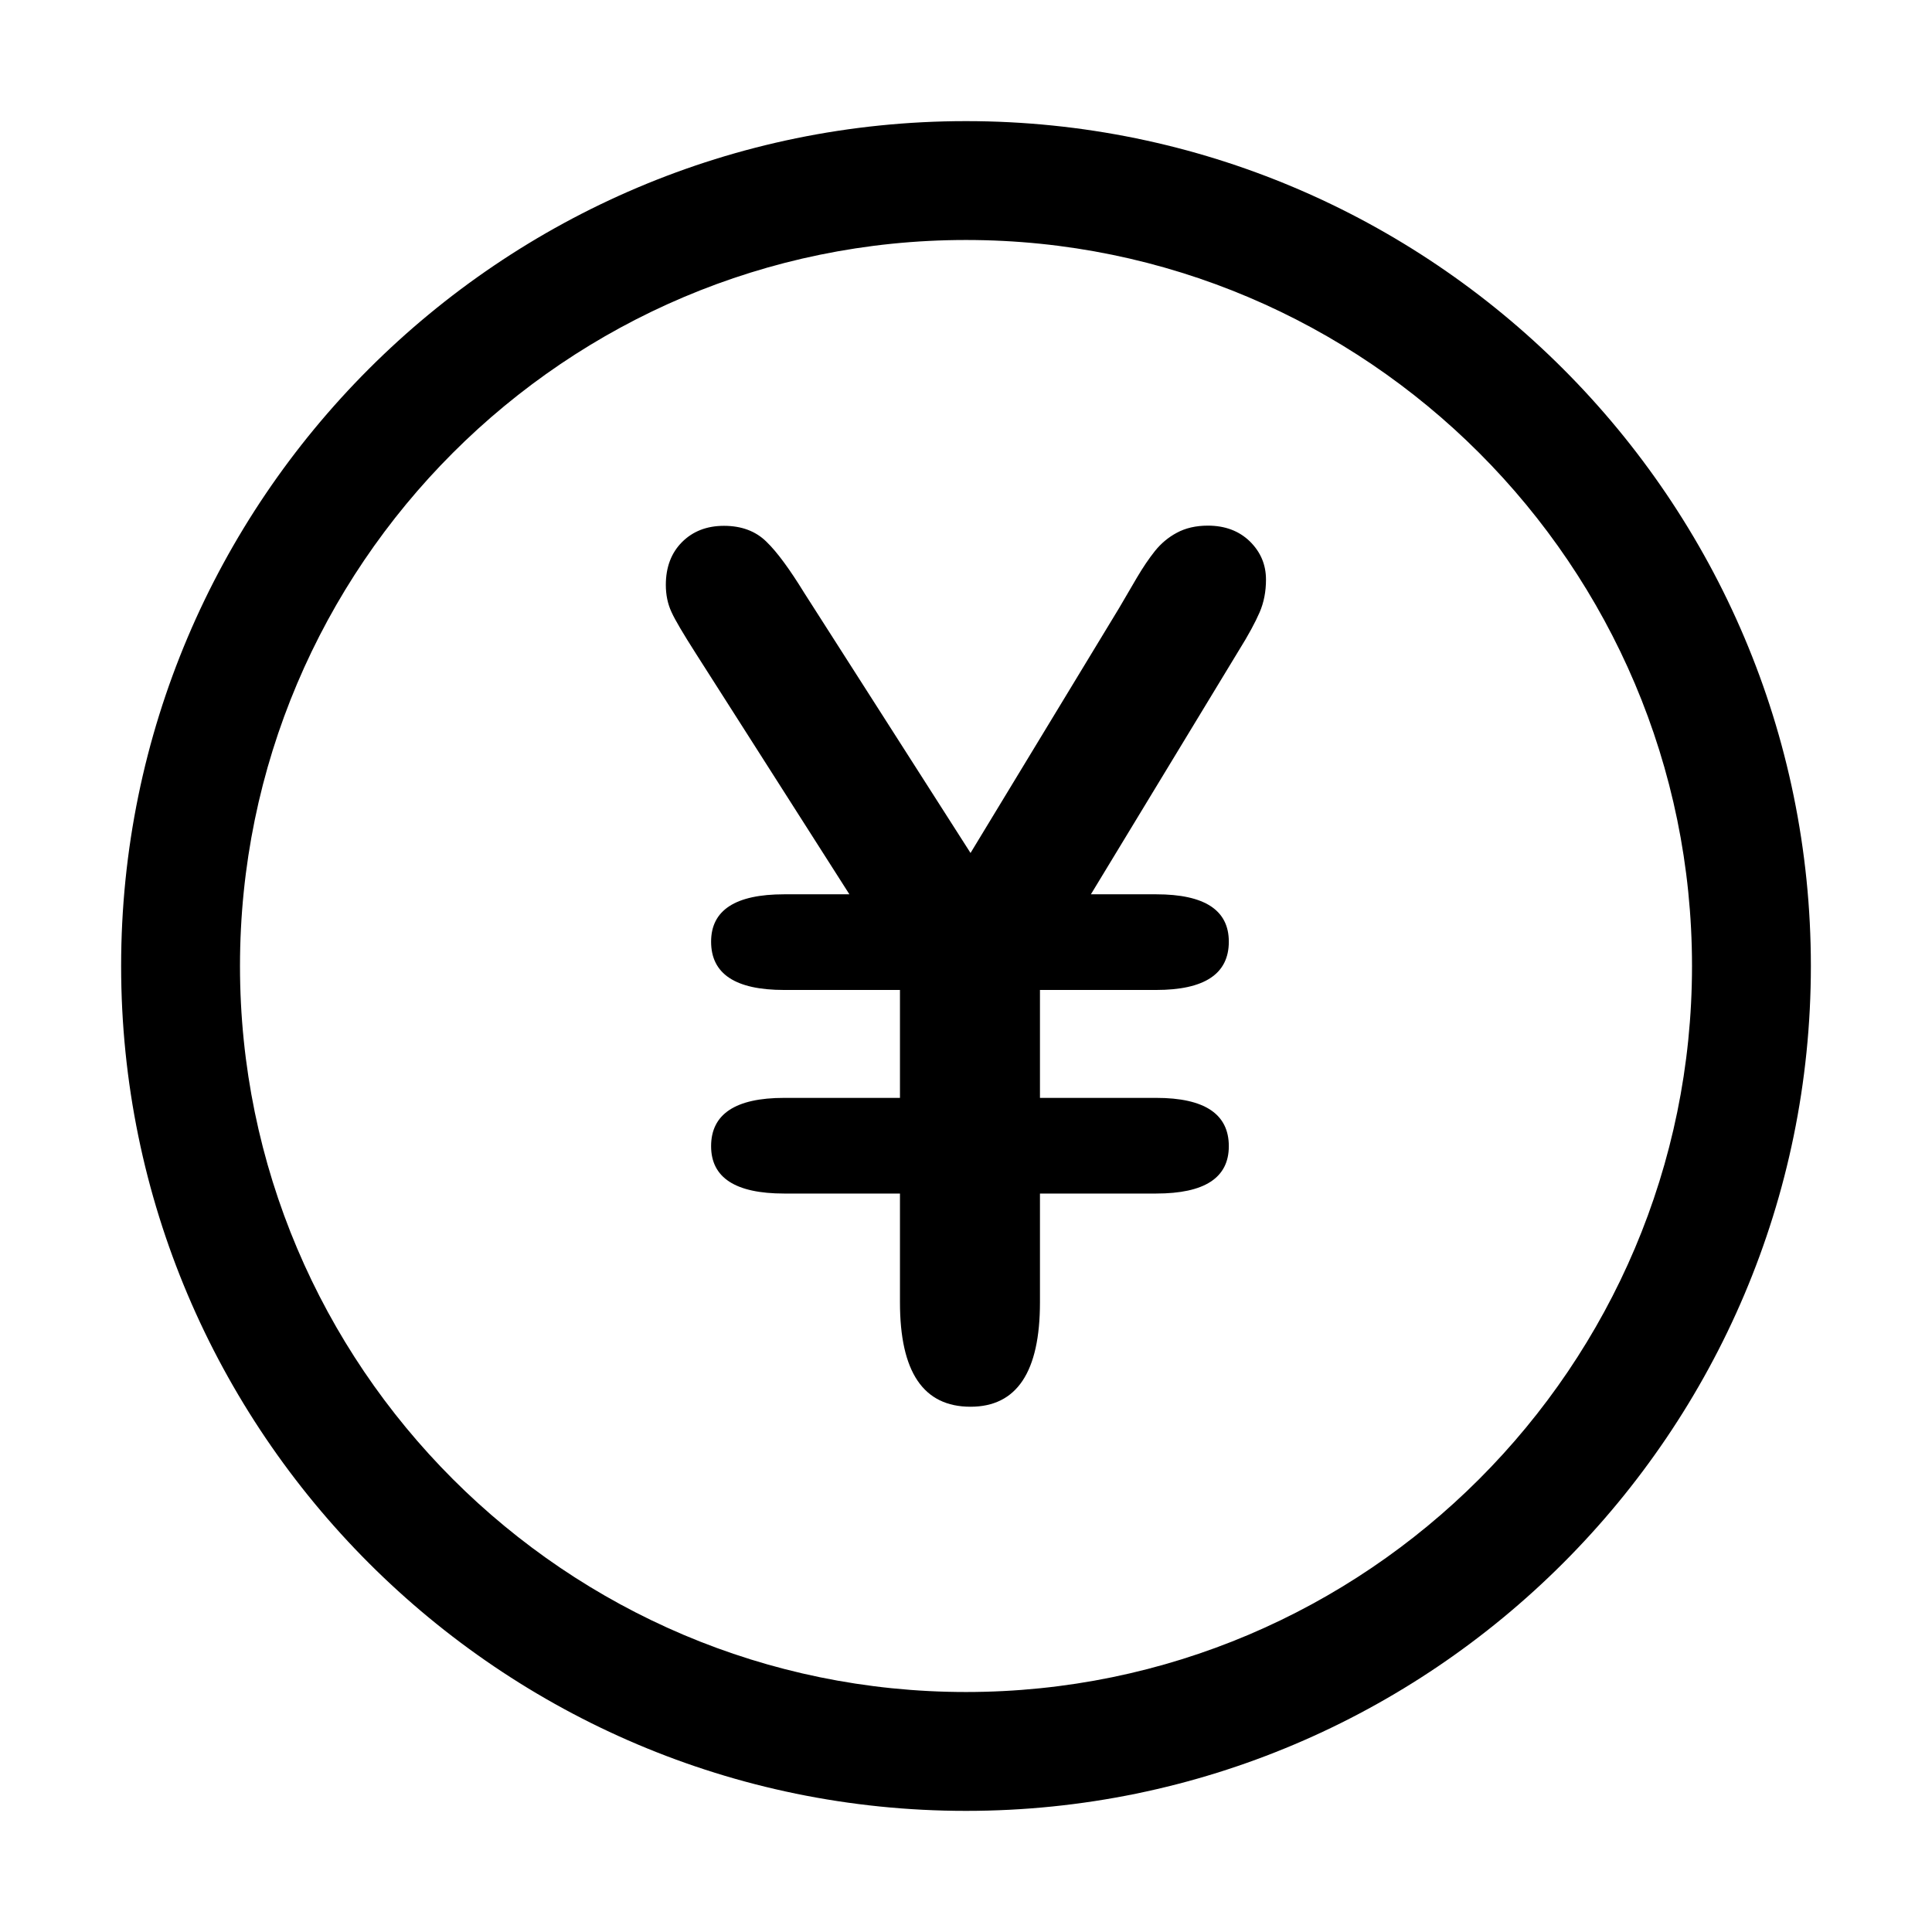 <?xml version="1.0" standalone="no"?><!DOCTYPE svg PUBLIC "-//W3C//DTD SVG 1.1//EN" "http://www.w3.org/Graphics/SVG/1.1/DTD/svg11.dtd"><svg t="1652263169001" class="icon" viewBox="0 0 1024 1024" version="1.1" xmlns="http://www.w3.org/2000/svg" p-id="3890" width="128" height="128" xmlns:xlink="http://www.w3.org/1999/xlink"><defs><style type="text/css">@font-face { font-family: "feedback-iconfont"; src: url("//at.alicdn.com/t/font_1031158_u69w8yhxdu.woff2?t=1630033759944") format("woff2"), url("//at.alicdn.com/t/font_1031158_u69w8yhxdu.woff?t=1630033759944") format("woff"), url("//at.alicdn.com/t/font_1031158_u69w8yhxdu.ttf?t=1630033759944") format("truetype"); }
</style></defs><path d="M667.6 324.6c2.3-5.3 3.4-11.1 3.4-17.4 0-8-2.9-14.7-8.6-20.3-5.7-5.5-13.1-8.3-22.2-8.3-6.4 0-11.9 1.3-16.5 3.8-4.5 2.4-8.4 5.7-11.6 9.7-3.1 3.9-6.3 8.6-9.6 14.2l-9.3 15.9-78.8 129.9-88.1-137.8c-7.7-12.5-14.3-21.6-20.1-27.2-5.7-5.6-13.2-8.4-22.5-8.4-9.1 0-16.5 2.9-22.2 8.6-5.7 5.7-8.6 13.3-8.6 22.7 0 5.3 1 10.1 3 14.4 2 4.4 6.3 11.6 12.8 21.8L450.2 474h-34.6c-25.8 0-38.7 8.4-38.7 25.1 0 17.1 12.9 25.6 38.7 25.6H477v57.2h-61.4c-25.8 0-38.7 8.6-38.7 25.6 0 16.7 12.9 25.1 38.7 25.1H477v57.7c0 36.9 12.4 55.3 37.4 55.3 24.5 0 36.8-18.4 36.8-55.3v-57.7h61.6c25.6 0 38.5-8.3 38.5-25.1 0-17-12.8-25.6-38.5-25.6h-61.6v-57.2h61.6c25.6 0 38.5-8.5 38.5-25.6 0-16.7-12.8-25.1-38.5-25.1h-34.6l78.5-129.4c5-8 8.6-14.7 10.9-20z" p-id="3891"></path><path d="M512 64.2C265.1 64.2 64.2 265.1 64.2 512S265.1 959.8 512 959.8 959.8 758.9 959.8 512 758.9 64.2 512 64.2z m0 832.6c-212.2 0-384.8-172.6-384.8-384.8 0-212.2 172.6-384.8 384.8-384.8S896.8 299.8 896.8 512c0 212.2-172.6 384.8-384.8 384.8z" p-id="3892"></path></svg>